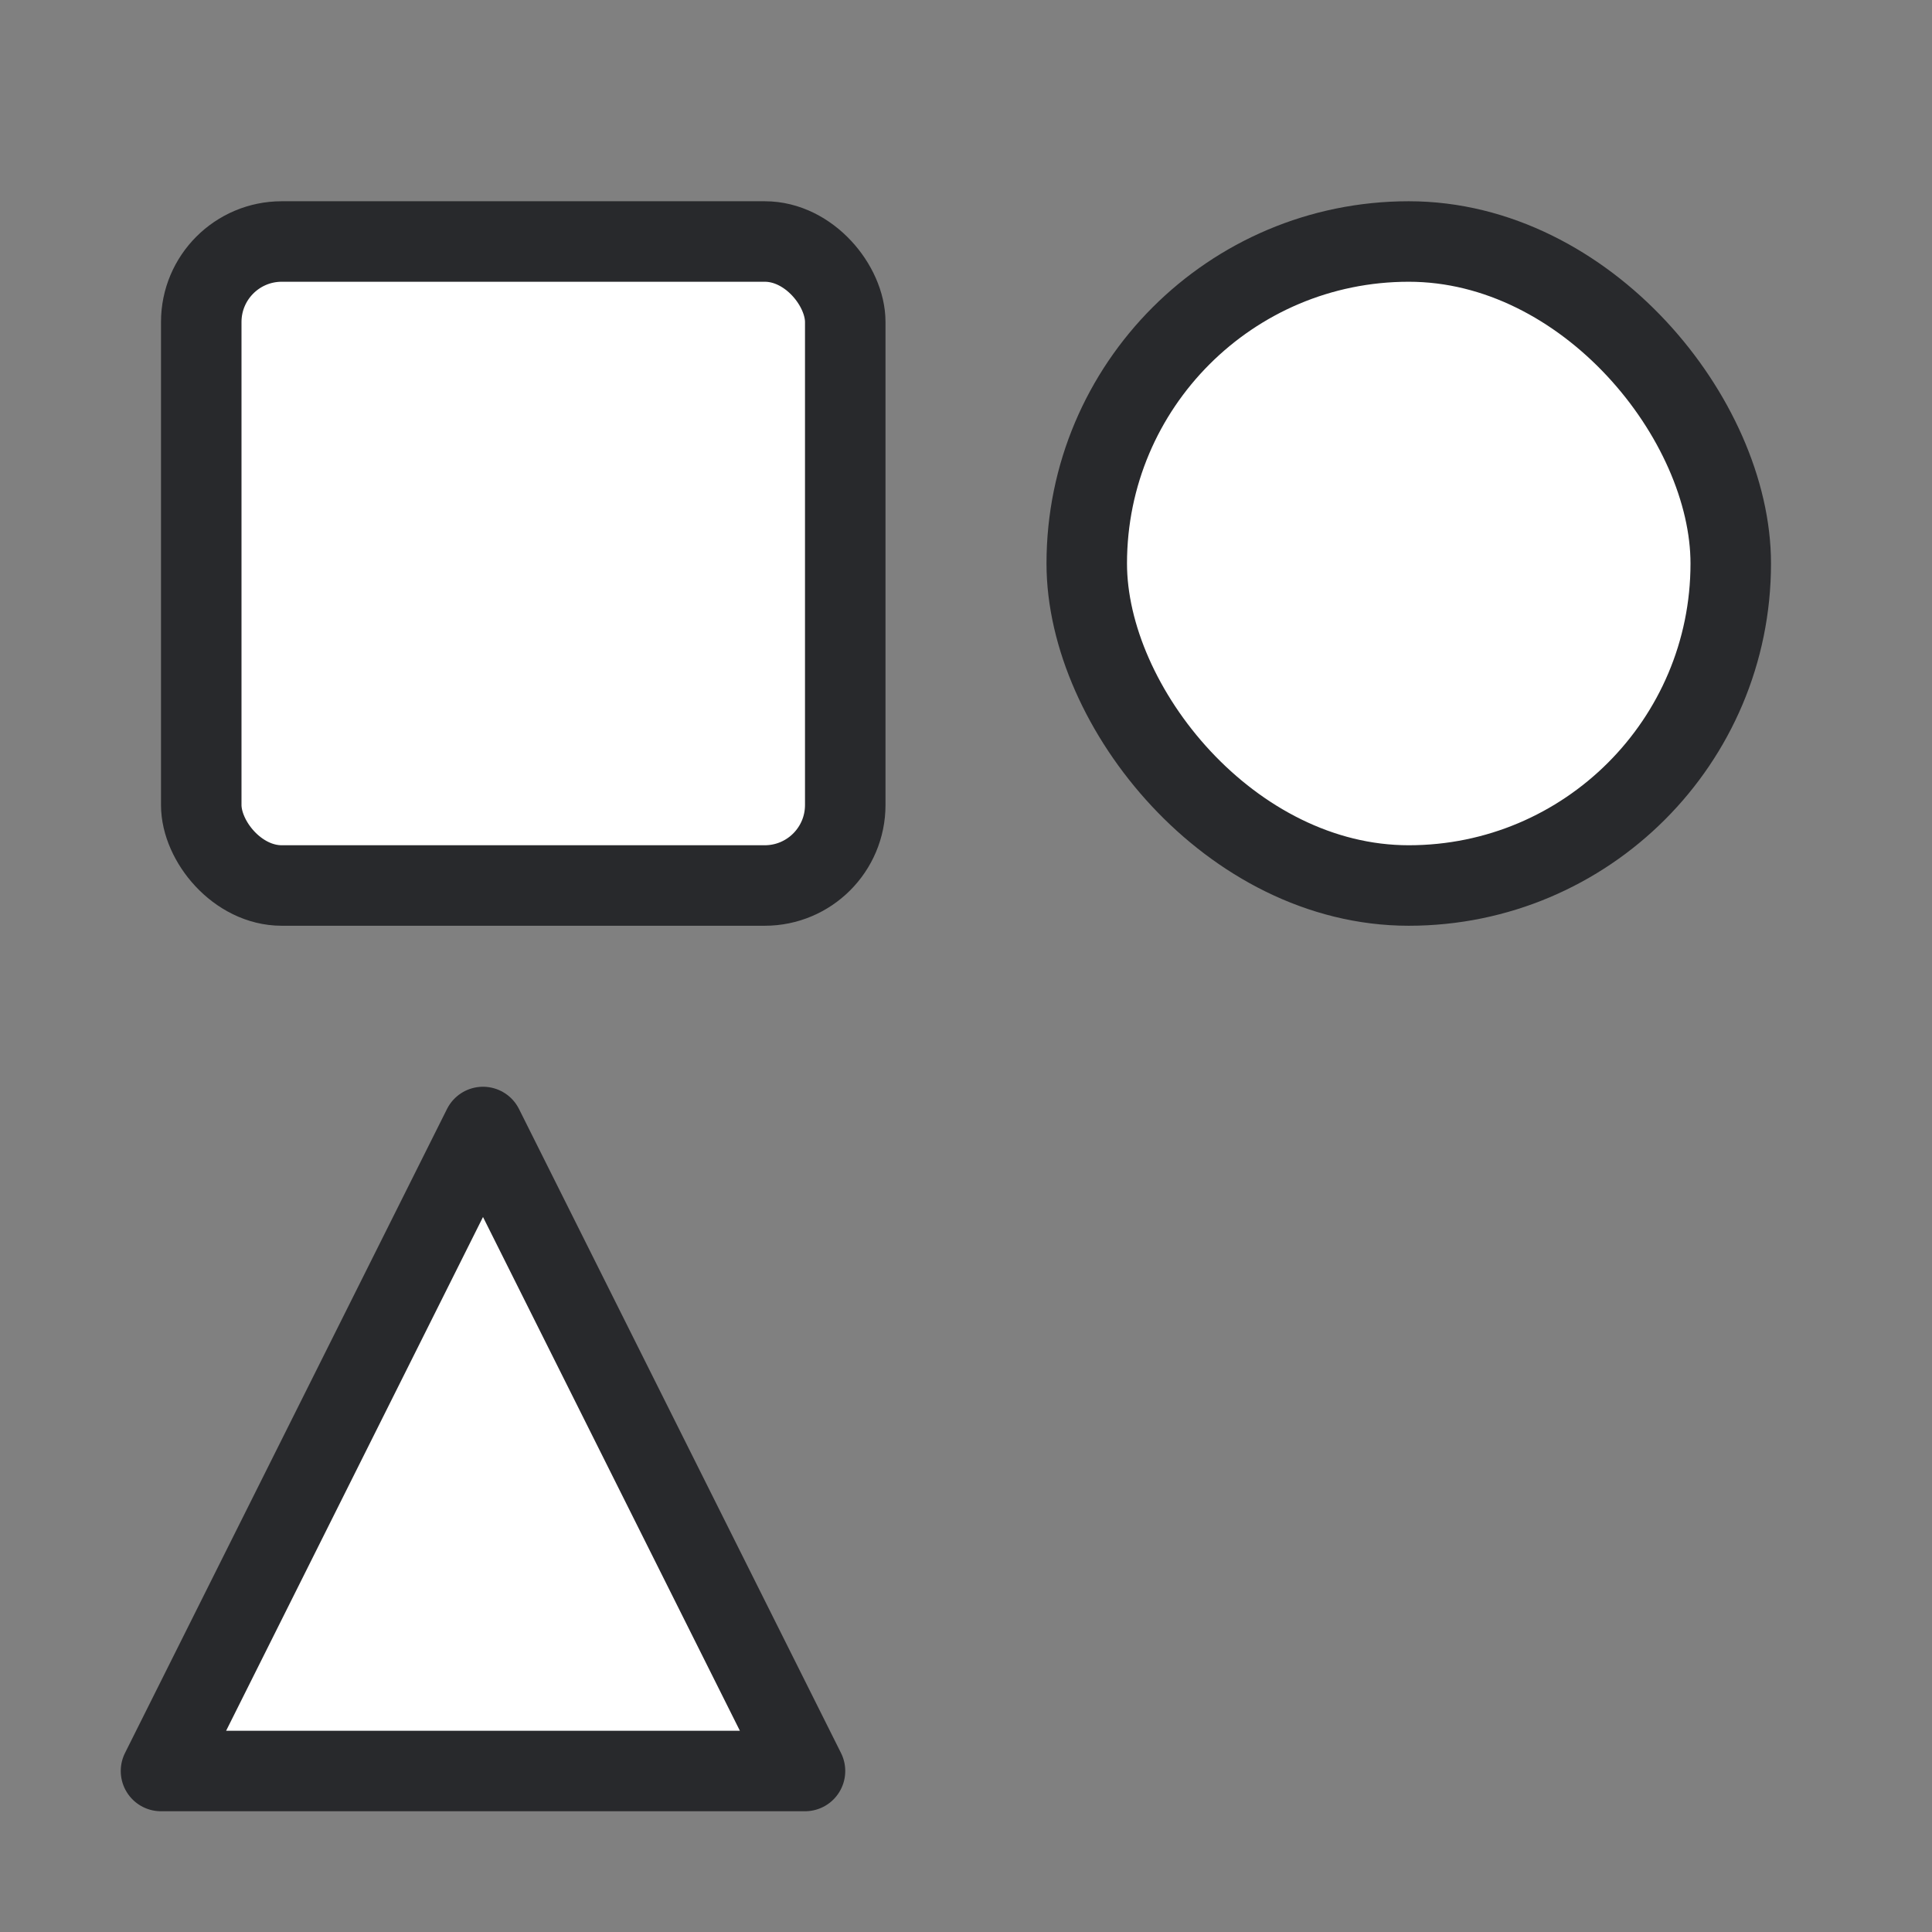 <svg width="24" height="24" viewBox="0 0 24 24" fill="none" xmlns="http://www.w3.org/2000/svg">
<rect x="0" y="0" width="24" height="24" fill="#808080" stroke="none"/>
<rect x="2.5" y="3" width="8" height="8" rx="1" fill="white" stroke="#28292C"/>
<rect x="13.5" y="3" width="8" height="8" rx="4" fill="white" stroke="#28292C"/>
<path d="M6 14L2 22H10L6 14Z" fill="white" stroke="#28292C" stroke-linejoin="round"/>
</svg>
